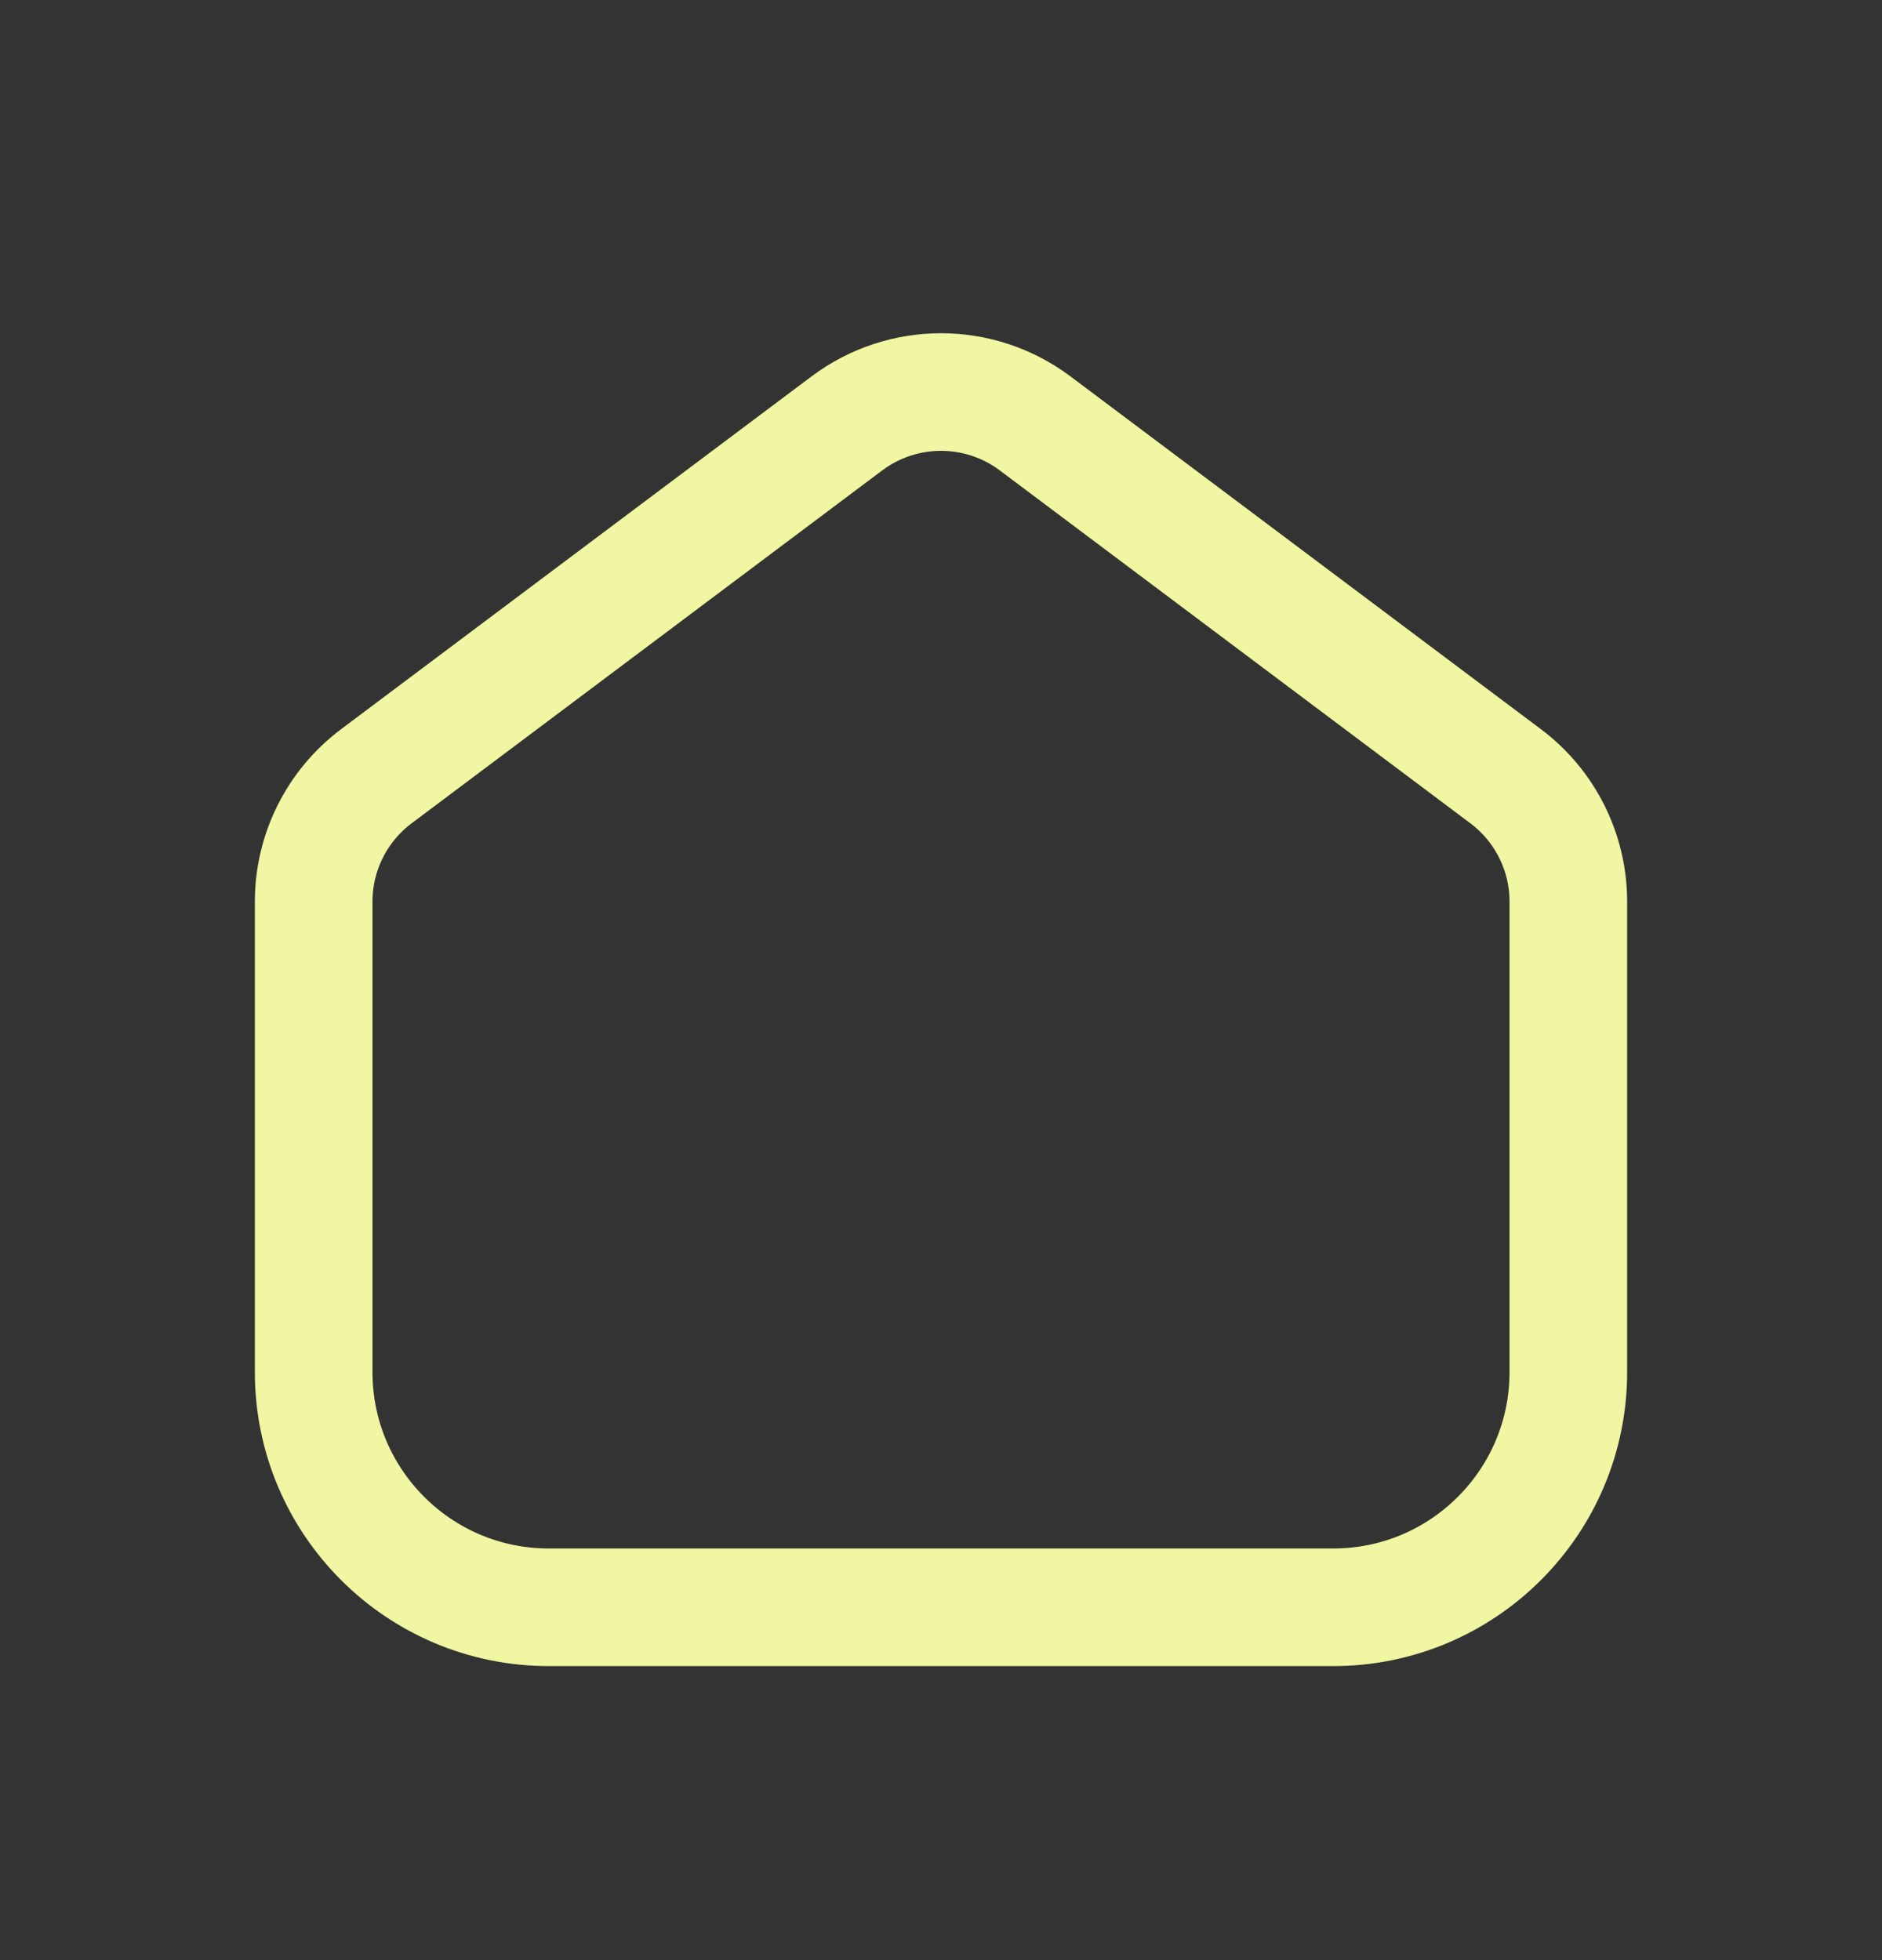 <svg width="24" height="25" viewBox="0 0 24 25" fill="none" xmlns="http://www.w3.org/2000/svg">
<rect x="0" y="0" width="24" height="25" fill="#333333" stroke="none"/>
<path d="M4 11.5C4 10.87 4.296 10.278 4.8 9.9L10.8 5.4C11.511 4.867 12.489 4.867 13.2 5.4L19.2 9.9C19.704 10.278 20 10.87 20 11.5V17.5C20 19.157 18.657 20.5 17 20.5H7C5.343 20.5 4 19.157 4 17.5L4 11.5Z" stroke="#F0F6A1" stroke-width="1.5"/>
</svg>
